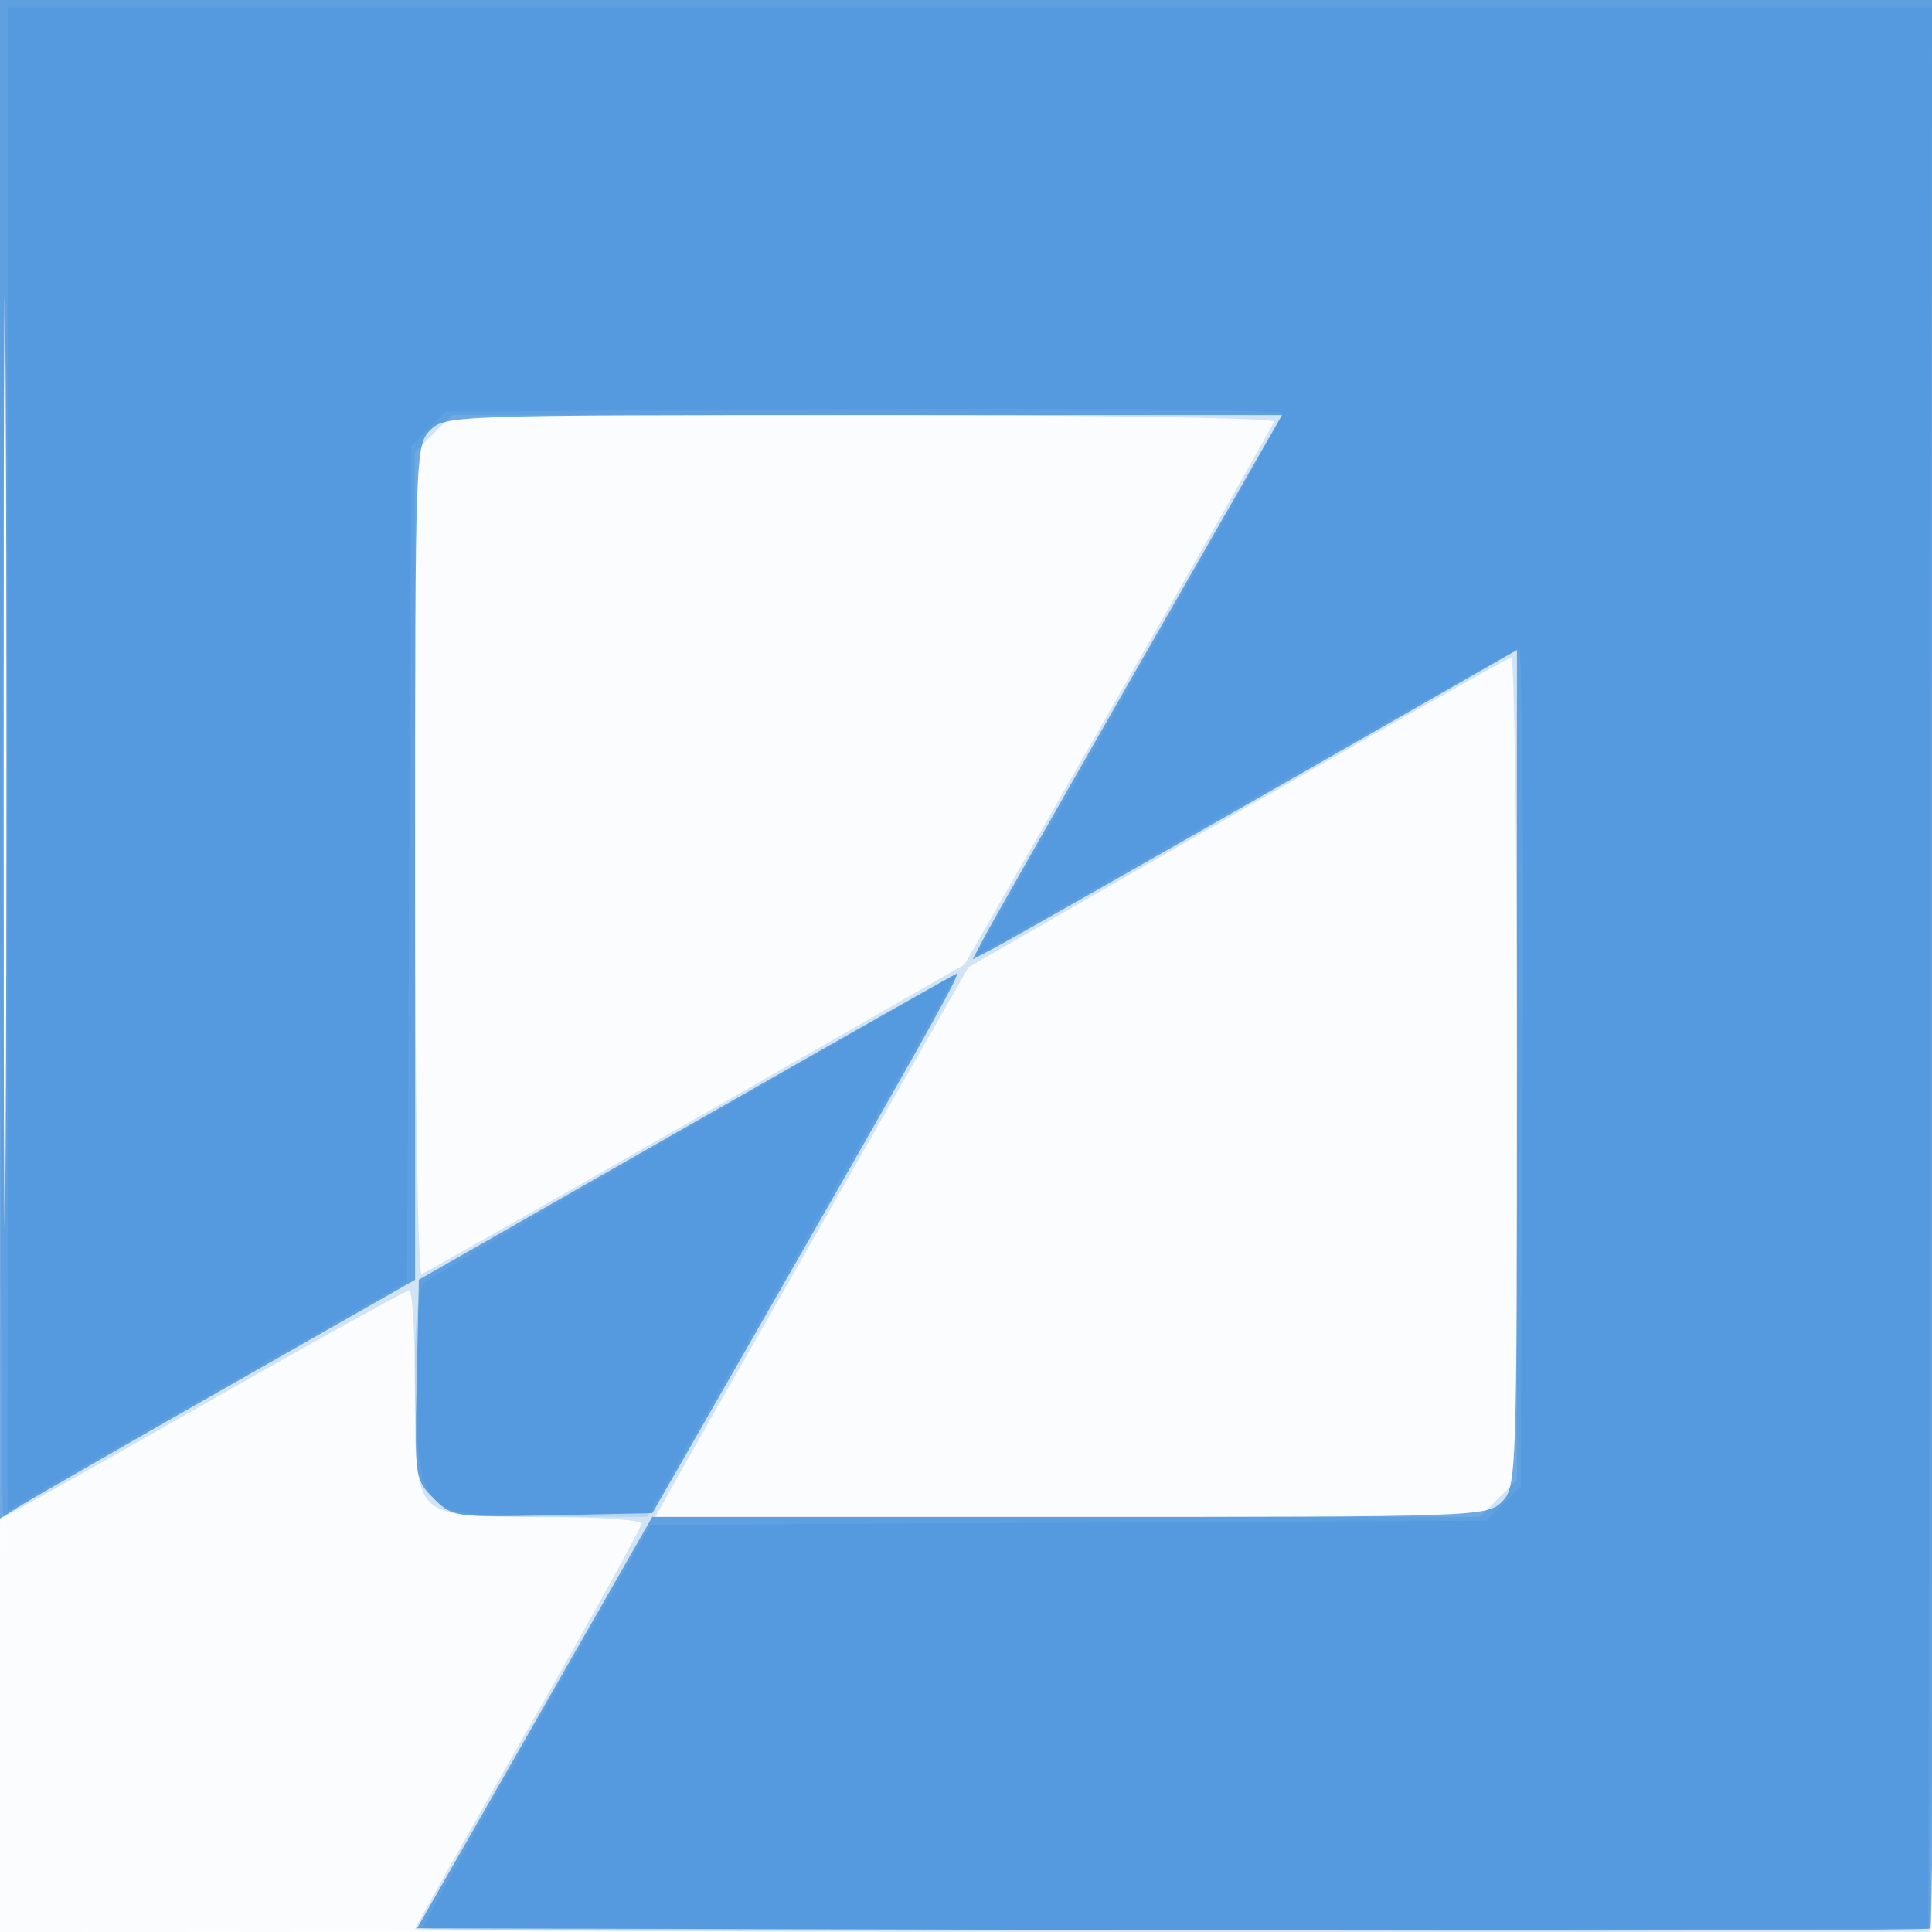 <svg xmlns="http://www.w3.org/2000/svg" width="256" height="256"><path fill="#1976D2" fill-opacity=".016" fill-rule="evenodd" d="M0 128.004v128.004l128.25-.254 128.25-.254.254-127.75L257.008 0H0zm.485.496c0 70.4.119 99.053.265 63.672s.146-92.98 0-128S.485 58.1.485 128.5"/><path fill="#1976D2" fill-opacity=".187" fill-rule="evenodd" d="M0 100.5C0 155.775.2 201 .444 201s12.269-6.75 26.722-15 26.628-15 27.056-15 .778 5.85.778 13c0 17.431-.431 17 17 17 7.15 0 13 .4 13 .889 0 .49-6.75 12.689-15 27.111s-15 26.396-15 26.611 45.152.389 100.337.389h100.337l.663-42.164c.365-23.19.663-80.79.663-128V0H0zm.481.5c0 55.275.121 77.887.269 50.25.148-27.638.148-72.863 0-100.5C.602 23.112.481 45.725.481 101m56.974-43.545L55 59.909v54.629c0 30.179.386 54.479.862 54.295.474-.183 16.855-9.489 36.403-20.68l35.54-20.348 20.348-35.54c11.191-19.548 20.497-35.929 20.68-36.403.184-.476-24.116-.862-54.295-.862H59.909zm106.455 50.243-35.589 20.479-18.211 31.876c-10.016 17.532-19.352 33.917-20.746 36.412L86.829 201h109.262l2.454-2.455 2.455-2.454v-54.546c0-30-.338-54.496-.75-54.436s-16.765 9.325-36.34 20.589"/><path fill="#1976D2" fill-opacity=".618" fill-rule="evenodd" d="M0 100.615V201.23l2.25-1.437c1.238-.79 13.613-7.911 27.5-15.824L55 169.58v-55.29c0-53.957.048-55.338 2-57.29s3.333-2 57.435-2h55.435l-19.026 33.25c-10.464 18.287-19.684 34.511-20.488 36.053l-1.462 2.803 2.803-1.462c1.542-.804 17.766-10.024 36.053-20.488L201 86.13v55.435c0 54.102-.048 55.483-2 57.435s-3.333 2-57.286 2H86.428L70.85 228.25 55.273 255.5l100.025.255c55.014.14 100.24.04 100.502-.221.261-.262.704-57.864.983-128.005L257.291 0H0zm.481.385c0 55.275.121 77.887.269 50.25.148-27.638.148-72.863 0-100.5C.602 23.112.481 45.725.481 101M91 149.285l-35.5 20.28-.279 13.234c-.274 12.973-.23 13.283 2.234 15.746s2.773 2.508 15.746 2.234l13.235-.279 18.334-32c18.29-31.923 22.512-39.502 22-39.498-.148.002-16.245 9.129-35.77 20.283"/><path fill="#1976D2" fill-opacity=".14" fill-rule="evenodd" d="M1 100.615v99.615l2.25-1.439c1.238-.792 13.152-7.645 26.476-15.229l24.225-13.788.275-55.36.274-55.36 2.277-2.277 2.277-2.277 55.473-.275c30.51-.151 55.472.074 55.471.5s-9.152 16.788-20.335 36.36l-20.334 35.586 35.586-20.334c19.572-11.183 35.934-20.334 36.36-20.335s.651 24.961.5 55.471l-.275 55.473-2.277 2.277-2.277 2.277-55.355.274-55.355.275-15.118 26.473C62.803 243.083 56 255.224 56 255.503s44.887.392 99.75.252l99.75-.255.254-127.25L256.008 1H1zm91 48.383c-18.975 10.9-35.062 20.327-35.75 20.949-1.872 1.695-1.704 23.275.21 26.976 1.882 3.638 3.656 4.047 17.656 4.063l11.616.014 20.561-36c11.309-19.8 20.482-35.959 20.384-35.909-.097.049-15.702 9.008-34.677 19.907"/></svg>